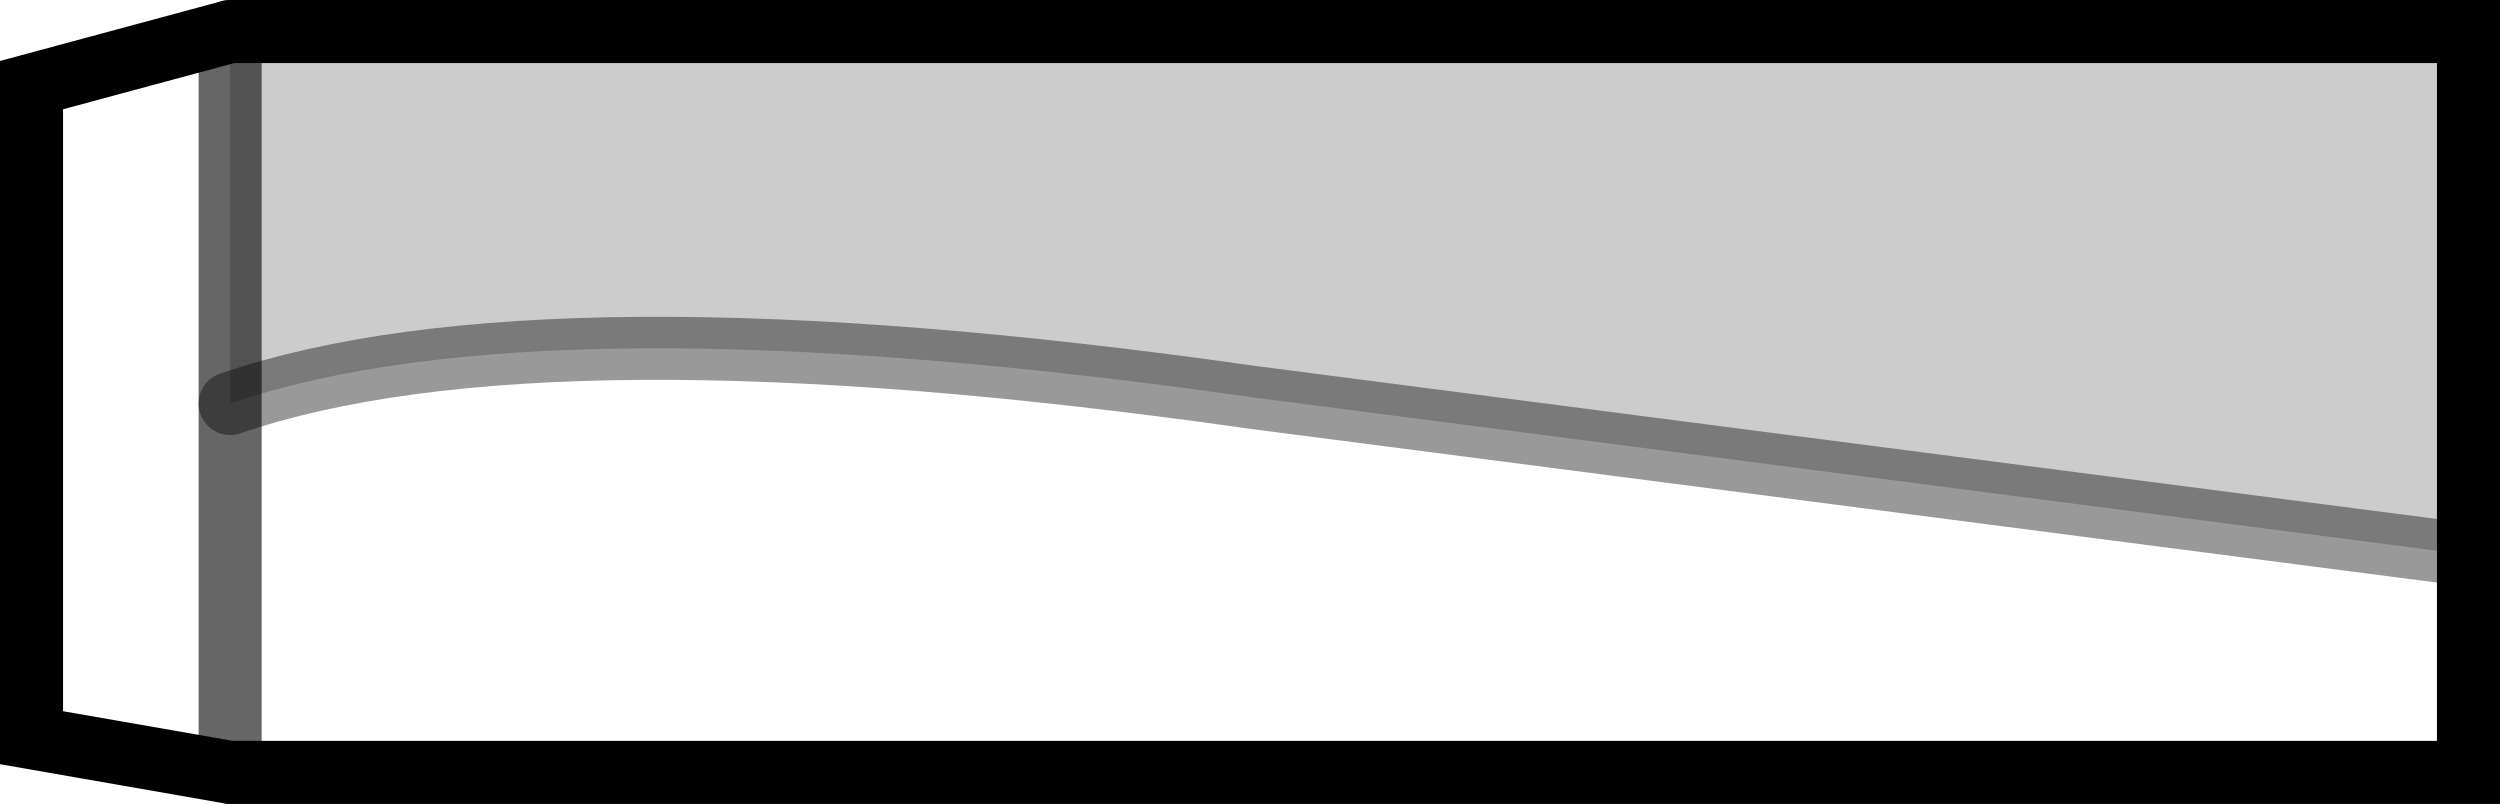<?xml version="1.0" encoding="UTF-8" standalone="no"?>
<svg xmlns:xlink="http://www.w3.org/1999/xlink" height="12.75px" width="39.65px" xmlns="http://www.w3.org/2000/svg">
  <g transform="matrix(1.0, 0.0, 0.0, 1.0, 0.5, 0.5)">
    <path d="M3.15 0.0 L38.65 0.0 38.65 8.3 19.35 5.8 Q8.1 4.2 3.15 5.9 L3.15 0.0" fill="#000000" fill-opacity="0.2" fill-rule="evenodd" stroke="none"/>
    <path d="M38.65 8.3 L38.65 11.75 3.15 11.75 0.0 11.2 0.0 0.85 3.15 0.0 3.15 5.9 Q8.1 4.2 19.35 5.8 L38.65 8.3 M3.15 5.9 L3.15 11.75 3.15 5.9" fill="#ffffff" fill-opacity="0.0" fill-rule="evenodd" stroke="none"/>
    <path d="M3.15 0.0 L38.65 0.0 38.65 8.3 38.65 11.75 3.15 11.75 0.0 11.2 0.0 0.85 3.15 0.0" fill="none" stroke="#000000" stroke-linecap="round" stroke-linejoin="miter-clip" stroke-miterlimit="4.0" stroke-width="1.0"/>
    <path d="M3.15 0.0 L3.15 5.9 3.15 11.75" fill="none" stroke="#000000" stroke-linecap="round" stroke-linejoin="miter-clip" stroke-miterlimit="4.0" stroke-opacity="0.6" stroke-width="1.0"/>
    <path d="M3.15 5.9 Q8.1 4.2 19.35 5.8 L38.65 8.3" fill="none" stroke="#000000" stroke-linecap="round" stroke-linejoin="miter-clip" stroke-miterlimit="4.0" stroke-opacity="0.4" stroke-width="1.0"/>
  </g>
</svg>
